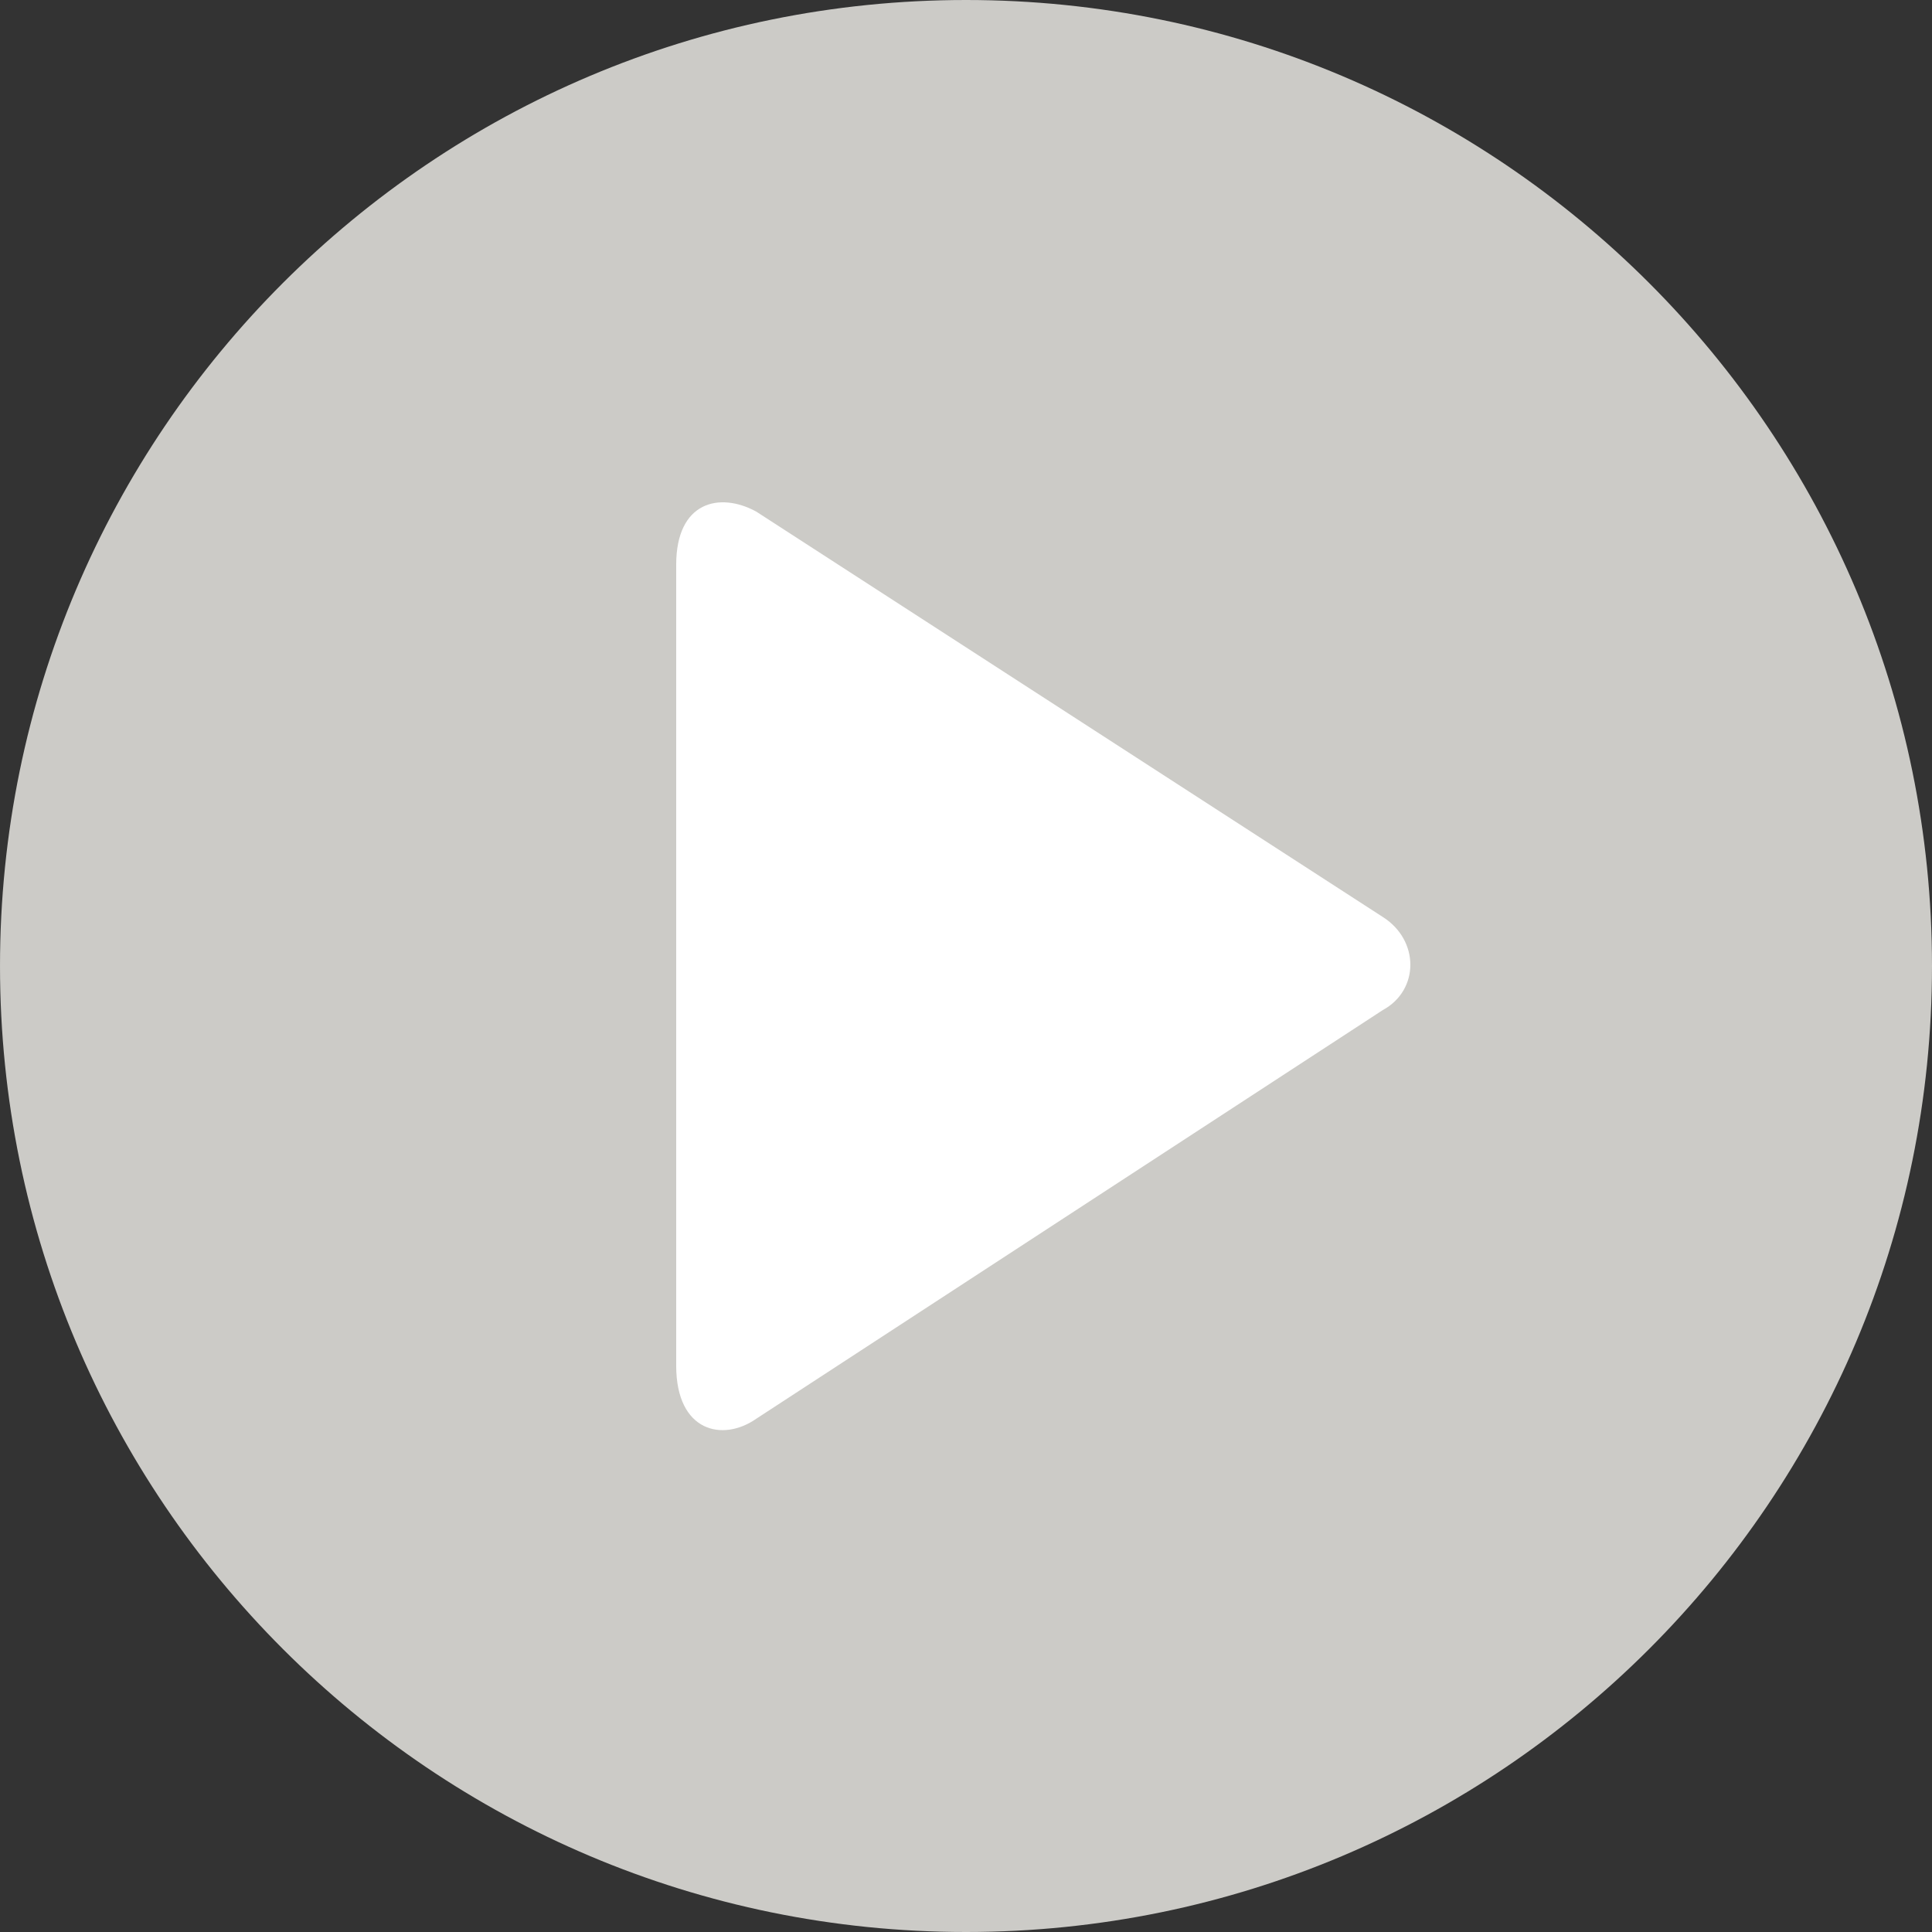 <?xml version="1.0" standalone="no"?><!DOCTYPE svg PUBLIC "-//W3C//DTD SVG 1.1//EN" "http://www.w3.org/Graphics/SVG/1.1/DTD/svg11.dtd"><svg t="1635154518054" class="icon" viewBox="0 0 1024 1024" version="1.1" xmlns="http://www.w3.org/2000/svg" p-id="9862" xmlns:xlink="http://www.w3.org/1999/xlink" width="300" height="300"><rect x="0" y="0" width="1024" height="1024" fill="#333333" stroke="none"/><defs><style type="text/css"></style></defs><path d="M512.018 0C794.778 0 1023.997 229.22 1023.997 511.99 1023.997 794.78 794.778 1024 512.018 1024 229.248 1024 0.003 794.78 0.003 511.99 0.003 229.22 229.248 0 512.018 0z" fill="#CCCBC7" p-id="9863"></path><path d="M732.941 486.039l-332.142-214.899c-19.42-10.57-42.401-5.299-42.401 28.18v424.499c0 35.2 24.742 40.499 42.401 28.17l332.142-216.65c19.433-10.56 19.433-36.989 0-49.3z" fill="#FFFFFF" p-id="9864"></path></svg>
